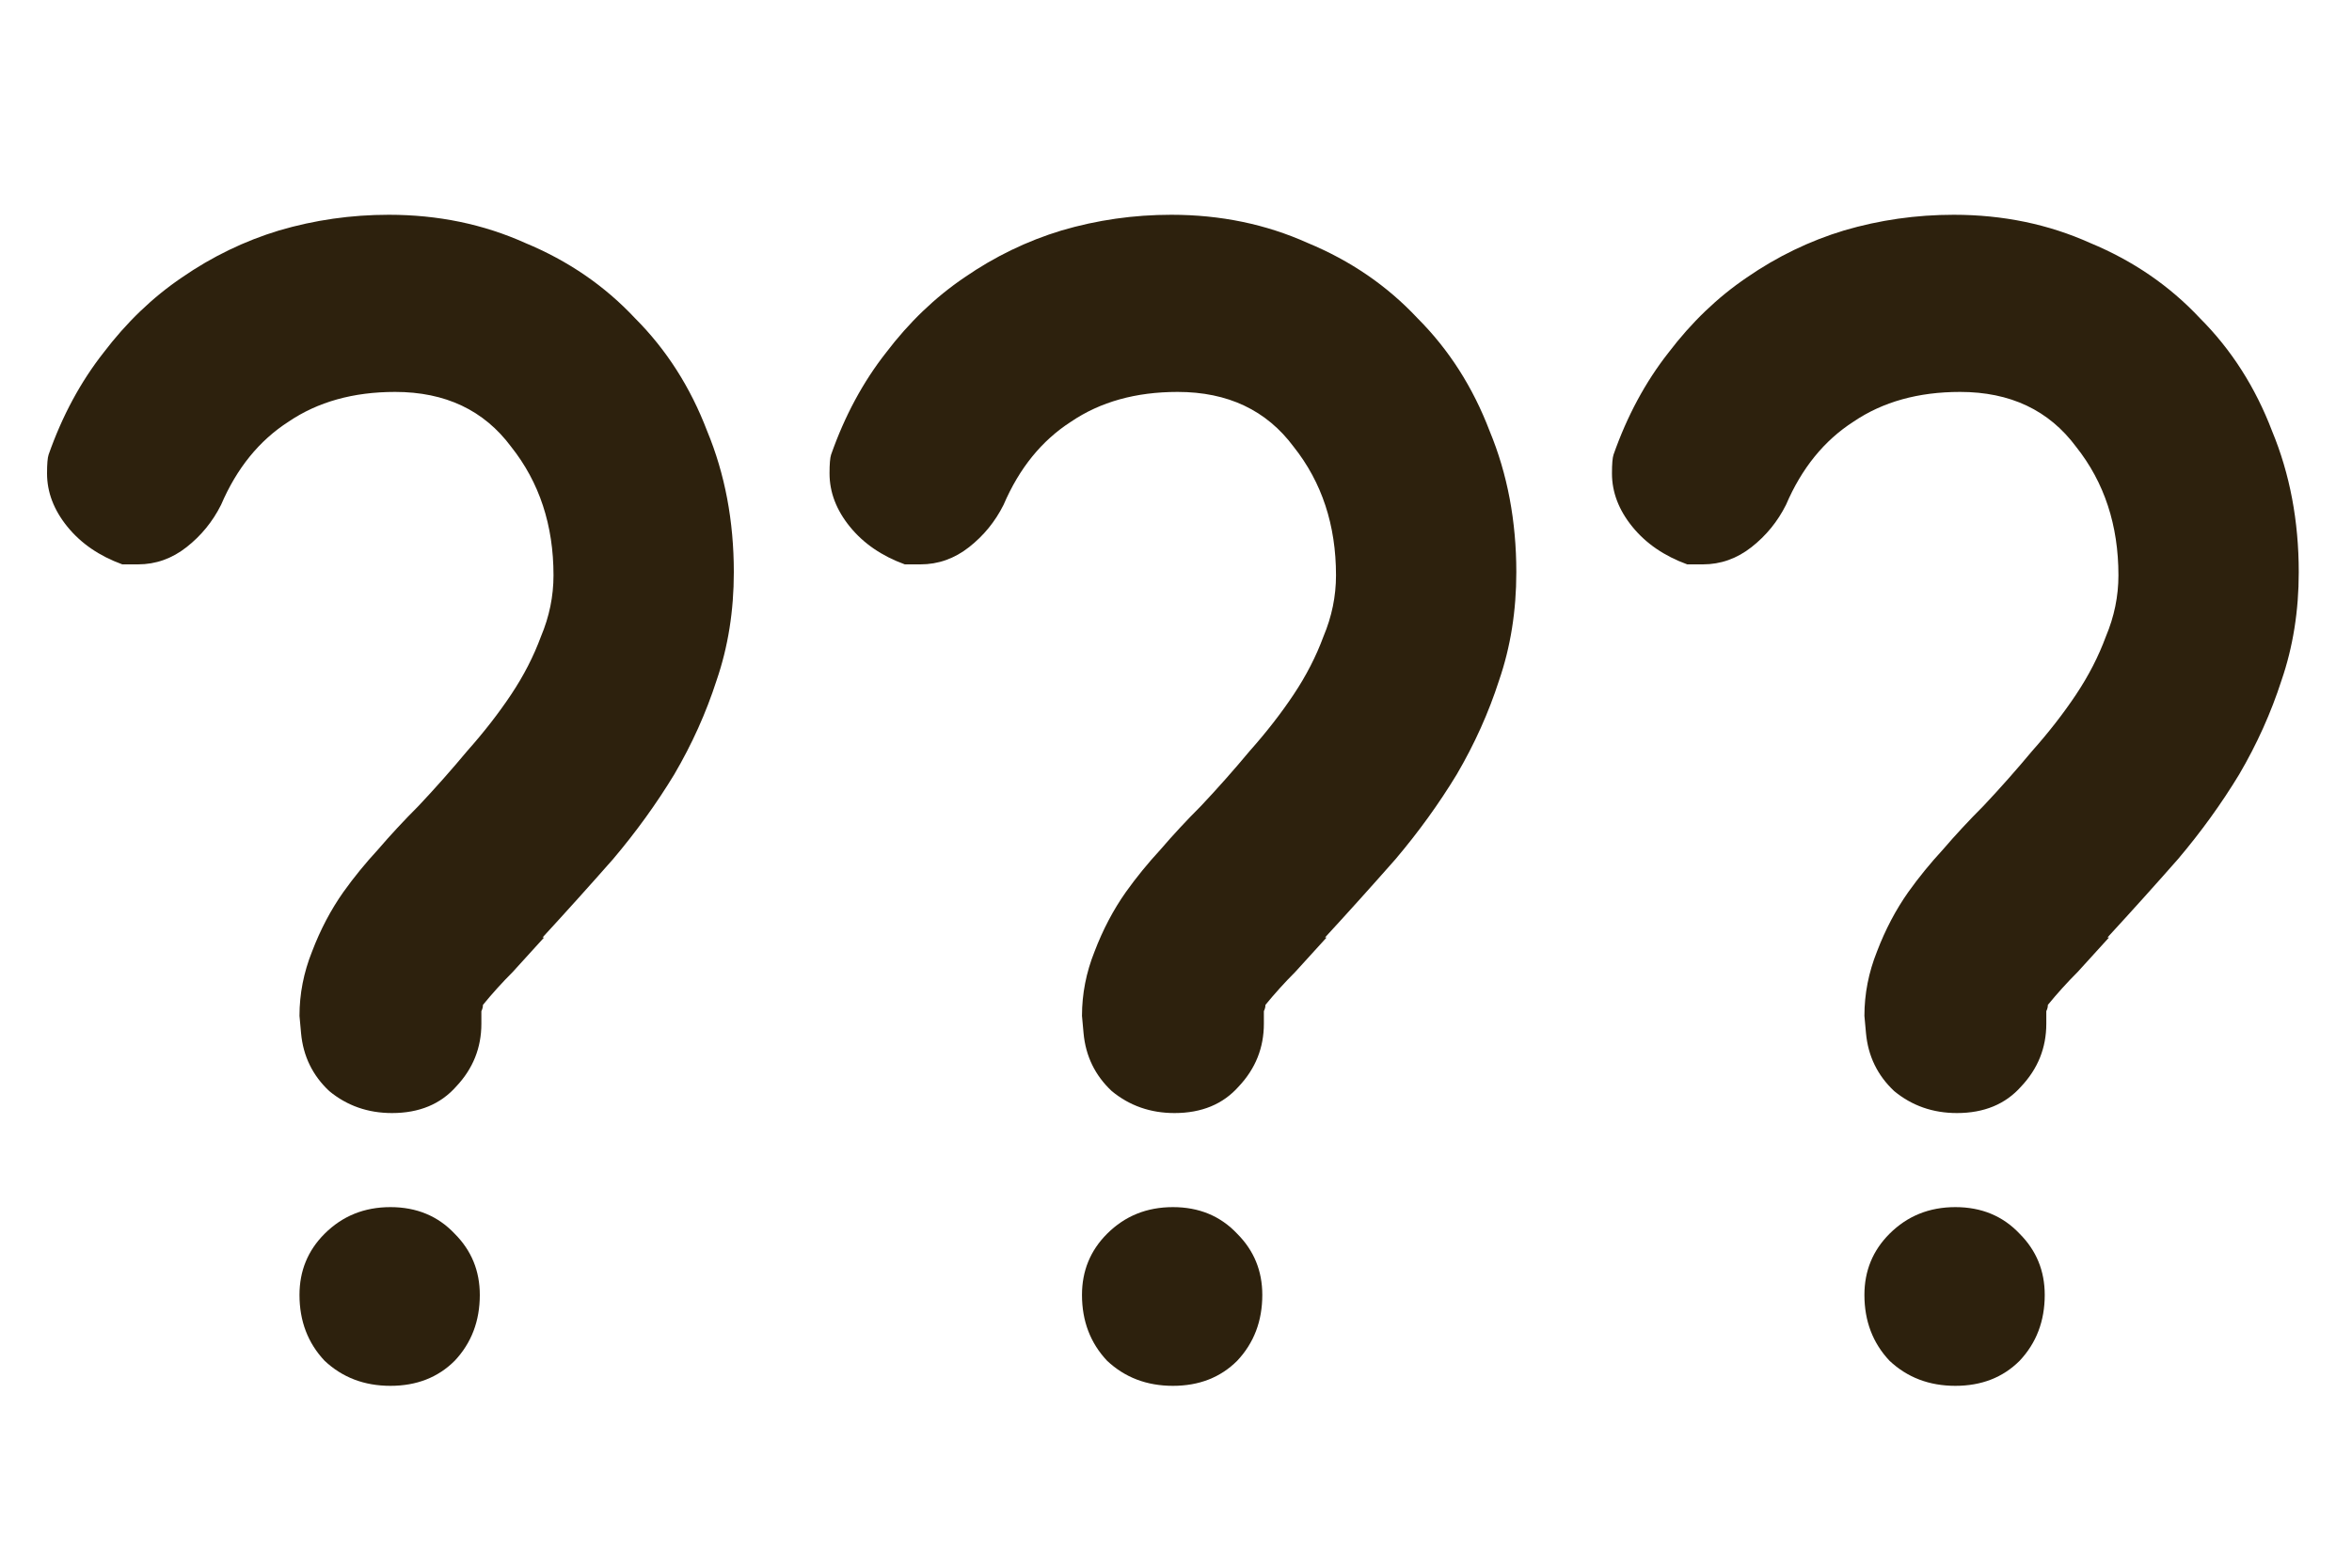 <svg width="36" height="24" viewBox="0 0 36 24" fill="none" xmlns="http://www.w3.org/2000/svg">
<path d="M5.976 18.48C6.376 18.48 6.704 18.616 6.96 18.888C7.216 19.144 7.344 19.456 7.344 19.824C7.344 20.224 7.216 20.56 6.96 20.832C6.704 21.088 6.376 21.216 5.976 21.216C5.576 21.216 5.24 21.088 4.968 20.832C4.712 20.56 4.584 20.224 4.584 19.824C4.584 19.456 4.712 19.144 4.968 18.888C5.24 18.616 5.576 18.48 5.976 18.48ZM7.368 15.672C7.368 16.04 7.24 16.36 6.984 16.632C6.744 16.904 6.416 17.04 6 17.04C5.632 17.04 5.312 16.928 5.04 16.704C4.784 16.464 4.64 16.168 4.608 15.816L4.584 15.552C4.584 15.216 4.648 14.888 4.776 14.568C4.904 14.232 5.064 13.928 5.256 13.656C5.416 13.432 5.592 13.216 5.784 13.008C5.976 12.784 6.184 12.56 6.408 12.336C6.664 12.064 6.912 11.784 7.152 11.496C7.408 11.208 7.632 10.92 7.824 10.632C8.016 10.344 8.168 10.048 8.28 9.744C8.408 9.44 8.472 9.128 8.472 8.808C8.472 8.04 8.256 7.384 7.824 6.84C7.408 6.28 6.816 6 6.048 6C5.408 6 4.864 6.152 4.416 6.456C3.968 6.744 3.624 7.168 3.384 7.728C3.256 7.984 3.08 8.2 2.856 8.376C2.632 8.552 2.384 8.64 2.112 8.64H1.872C1.52 8.512 1.24 8.32 1.032 8.064C0.824 7.808 0.72 7.536 0.72 7.248C0.72 7.104 0.728 7.008 0.744 6.96C0.952 6.368 1.232 5.848 1.584 5.4C1.936 4.936 2.336 4.552 2.784 4.248C3.248 3.928 3.744 3.688 4.272 3.528C4.816 3.368 5.376 3.288 5.952 3.288C6.704 3.288 7.4 3.432 8.04 3.72C8.696 3.992 9.256 4.376 9.72 4.872C10.2 5.352 10.568 5.928 10.824 6.6C11.096 7.256 11.232 7.976 11.232 8.76C11.232 9.352 11.144 9.904 10.968 10.416C10.808 10.912 10.592 11.392 10.32 11.856C10.048 12.304 9.736 12.736 9.384 13.152C9.032 13.552 8.672 13.952 8.304 14.352H8.328C8.168 14.528 8.008 14.704 7.848 14.88C7.688 15.04 7.536 15.208 7.392 15.384C7.392 15.416 7.384 15.448 7.368 15.48C7.368 15.512 7.368 15.544 7.368 15.576V15.672ZM17.953 18.48C18.353 18.48 18.681 18.616 18.937 18.888C19.193 19.144 19.321 19.456 19.321 19.824C19.321 20.224 19.193 20.56 18.937 20.832C18.681 21.088 18.353 21.216 17.953 21.216C17.553 21.216 17.217 21.088 16.945 20.832C16.689 20.56 16.561 20.224 16.561 19.824C16.561 19.456 16.689 19.144 16.945 18.888C17.217 18.616 17.553 18.48 17.953 18.48ZM19.345 15.672C19.345 16.04 19.217 16.36 18.961 16.632C18.721 16.904 18.393 17.04 17.977 17.04C17.609 17.04 17.289 16.928 17.017 16.704C16.761 16.464 16.617 16.168 16.585 15.816L16.561 15.552C16.561 15.216 16.625 14.888 16.753 14.568C16.881 14.232 17.041 13.928 17.233 13.656C17.393 13.432 17.569 13.216 17.761 13.008C17.953 12.784 18.161 12.56 18.385 12.336C18.641 12.064 18.889 11.784 19.129 11.496C19.385 11.208 19.609 10.92 19.801 10.632C19.993 10.344 20.145 10.048 20.257 9.744C20.385 9.44 20.449 9.128 20.449 8.808C20.449 8.04 20.233 7.384 19.801 6.84C19.385 6.28 18.793 6 18.025 6C17.385 6 16.841 6.152 16.393 6.456C15.945 6.744 15.601 7.168 15.361 7.728C15.233 7.984 15.057 8.2 14.833 8.376C14.609 8.552 14.361 8.64 14.089 8.64H13.849C13.497 8.512 13.217 8.32 13.009 8.064C12.801 7.808 12.697 7.536 12.697 7.248C12.697 7.104 12.705 7.008 12.721 6.96C12.929 6.368 13.209 5.848 13.561 5.4C13.913 4.936 14.313 4.552 14.761 4.248C15.225 3.928 15.721 3.688 16.249 3.528C16.793 3.368 17.353 3.288 17.929 3.288C18.681 3.288 19.377 3.432 20.017 3.72C20.673 3.992 21.233 4.376 21.697 4.872C22.177 5.352 22.545 5.928 22.801 6.6C23.073 7.256 23.209 7.976 23.209 8.76C23.209 9.352 23.121 9.904 22.945 10.416C22.785 10.912 22.569 11.392 22.297 11.856C22.025 12.304 21.713 12.736 21.361 13.152C21.009 13.552 20.649 13.952 20.281 14.352H20.305C20.145 14.528 19.985 14.704 19.825 14.88C19.665 15.04 19.513 15.208 19.369 15.384C19.369 15.416 19.361 15.448 19.345 15.48C19.345 15.512 19.345 15.544 19.345 15.576V15.672ZM29.929 18.48C30.329 18.48 30.657 18.616 30.913 18.888C31.169 19.144 31.297 19.456 31.297 19.824C31.297 20.224 31.169 20.56 30.913 20.832C30.657 21.088 30.329 21.216 29.929 21.216C29.529 21.216 29.193 21.088 28.921 20.832C28.665 20.56 28.537 20.224 28.537 19.824C28.537 19.456 28.665 19.144 28.921 18.888C29.193 18.616 29.529 18.48 29.929 18.48ZM31.321 15.672C31.321 16.04 31.193 16.36 30.937 16.632C30.697 16.904 30.369 17.04 29.953 17.04C29.585 17.04 29.265 16.928 28.993 16.704C28.737 16.464 28.593 16.168 28.561 15.816L28.537 15.552C28.537 15.216 28.601 14.888 28.729 14.568C28.857 14.232 29.017 13.928 29.209 13.656C29.369 13.432 29.545 13.216 29.737 13.008C29.929 12.784 30.137 12.56 30.361 12.336C30.617 12.064 30.865 11.784 31.105 11.496C31.361 11.208 31.585 10.92 31.777 10.632C31.969 10.344 32.121 10.048 32.233 9.744C32.361 9.44 32.425 9.128 32.425 8.808C32.425 8.04 32.209 7.384 31.777 6.84C31.361 6.28 30.769 6 30.001 6C29.361 6 28.817 6.152 28.369 6.456C27.921 6.744 27.577 7.168 27.337 7.728C27.209 7.984 27.033 8.2 26.809 8.376C26.585 8.552 26.337 8.64 26.065 8.64H25.825C25.473 8.512 25.193 8.32 24.985 8.064C24.777 7.808 24.673 7.536 24.673 7.248C24.673 7.104 24.681 7.008 24.697 6.96C24.905 6.368 25.185 5.848 25.537 5.4C25.889 4.936 26.289 4.552 26.737 4.248C27.201 3.928 27.697 3.688 28.225 3.528C28.769 3.368 29.329 3.288 29.905 3.288C30.657 3.288 31.353 3.432 31.993 3.72C32.649 3.992 33.209 4.376 33.673 4.872C34.153 5.352 34.521 5.928 34.777 6.6C35.049 7.256 35.185 7.976 35.185 8.76C35.185 9.352 35.097 9.904 34.921 10.416C34.761 10.912 34.545 11.392 34.273 11.856C34.001 12.304 33.689 12.736 33.337 13.152C32.985 13.552 32.625 13.952 32.257 14.352H32.281C32.121 14.528 31.961 14.704 31.801 14.88C31.641 15.04 31.489 15.208 31.345 15.384C31.345 15.416 31.337 15.448 31.321 15.48C31.321 15.512 31.321 15.544 31.321 15.576V15.672Z" fill="#2D210D"/>
</svg>
